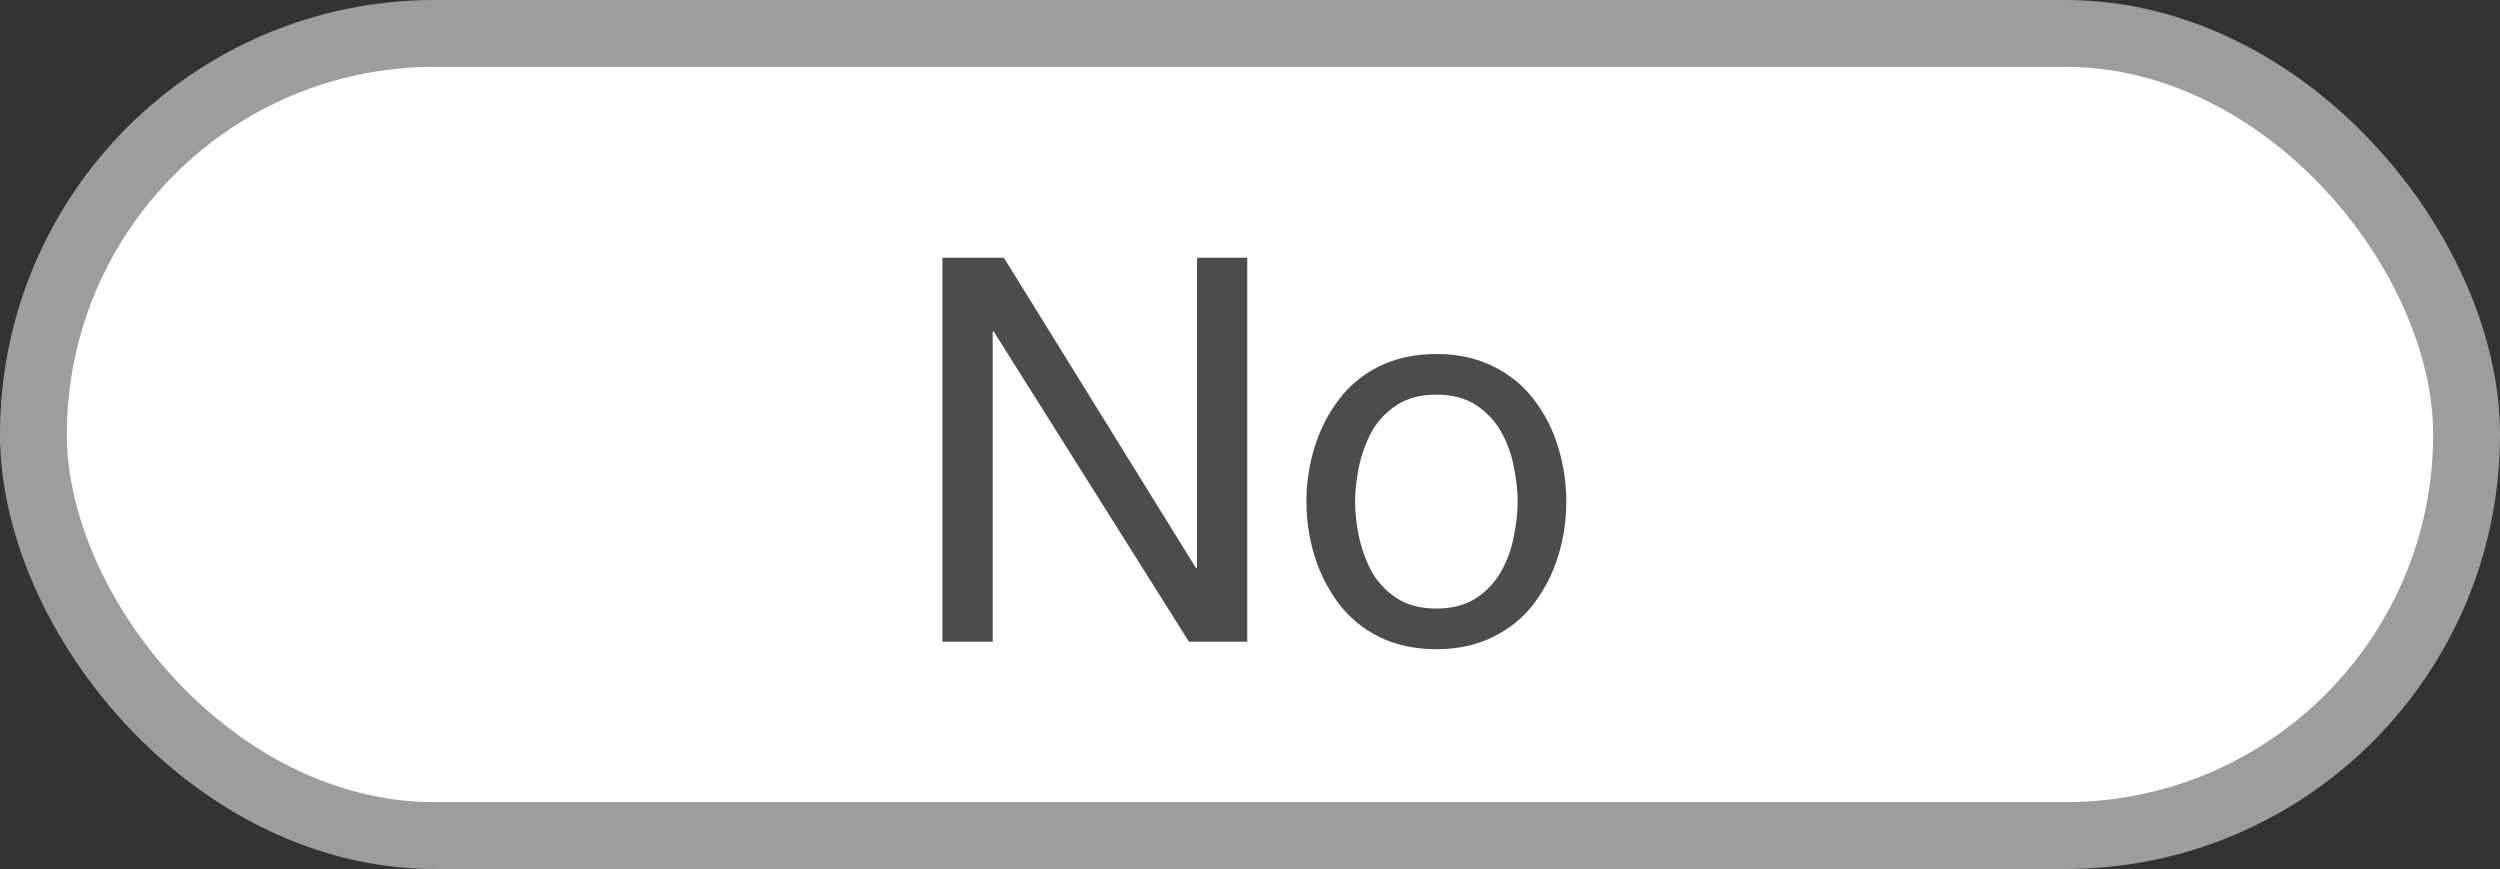 <svg width="187" height="65" viewBox="0 0 187 65" fill="none" xmlns="http://www.w3.org/2000/svg">
<rect x="0" y="0" width="187" height="65" fill="#333333" stroke="none"/>
<rect x="2.5" y="2.5" width="182" height="60" rx="30" fill="white"/>
<rect x="2.5" y="2.5" width="182" height="60" rx="30" stroke="#9D9D9D" stroke-width="5"/>
<path d="M89.533 42.48V19.28H93.293V48H88.933L74.333 24.8H74.253V48H70.493V19.28H75.093L89.453 42.48H89.533ZM97.72 37.52C97.72 36.133 97.92 34.787 98.32 33.48C98.72 32.173 99.32 30.987 100.12 29.92C100.92 28.853 101.934 28.013 103.16 27.4C104.414 26.787 105.84 26.48 107.44 26.48C109.04 26.48 110.454 26.787 111.68 27.4C112.934 28.013 113.96 28.853 114.76 29.92C115.56 30.96 116.16 32.147 116.56 33.48C116.96 34.787 117.16 36.133 117.16 37.52C117.16 38.907 116.96 40.253 116.56 41.56C116.16 42.867 115.56 44.053 114.76 45.12C113.96 46.187 112.934 47.027 111.68 47.64C110.454 48.253 109.04 48.56 107.44 48.56C105.84 48.56 104.414 48.253 103.16 47.64C101.934 47.027 100.92 46.187 100.12 45.12C99.32 44.053 98.72 42.867 98.32 41.56C97.92 40.253 97.72 38.907 97.72 37.52ZM101.36 37.52C101.36 38.32 101.454 39.173 101.64 40.08C101.827 40.987 102.134 41.853 102.56 42.68C103.014 43.507 103.64 44.187 104.44 44.72C105.24 45.253 106.24 45.52 107.44 45.52C108.64 45.52 109.64 45.253 110.44 44.72C111.24 44.187 111.867 43.507 112.32 42.68C112.774 41.853 113.08 40.987 113.24 40.08C113.427 39.173 113.52 38.32 113.52 37.52C113.52 36.72 113.427 35.867 113.24 34.96C113.08 34.053 112.774 33.187 112.32 32.36C111.867 31.533 111.24 30.853 110.44 30.32C109.64 29.787 108.64 29.52 107.44 29.52C106.24 29.52 105.24 29.787 104.44 30.32C103.64 30.853 103.014 31.533 102.56 32.36C102.134 33.187 101.827 34.053 101.64 34.96C101.454 35.867 101.36 36.72 101.36 37.52Z" fill="#4C4C4C"/>
</svg>

